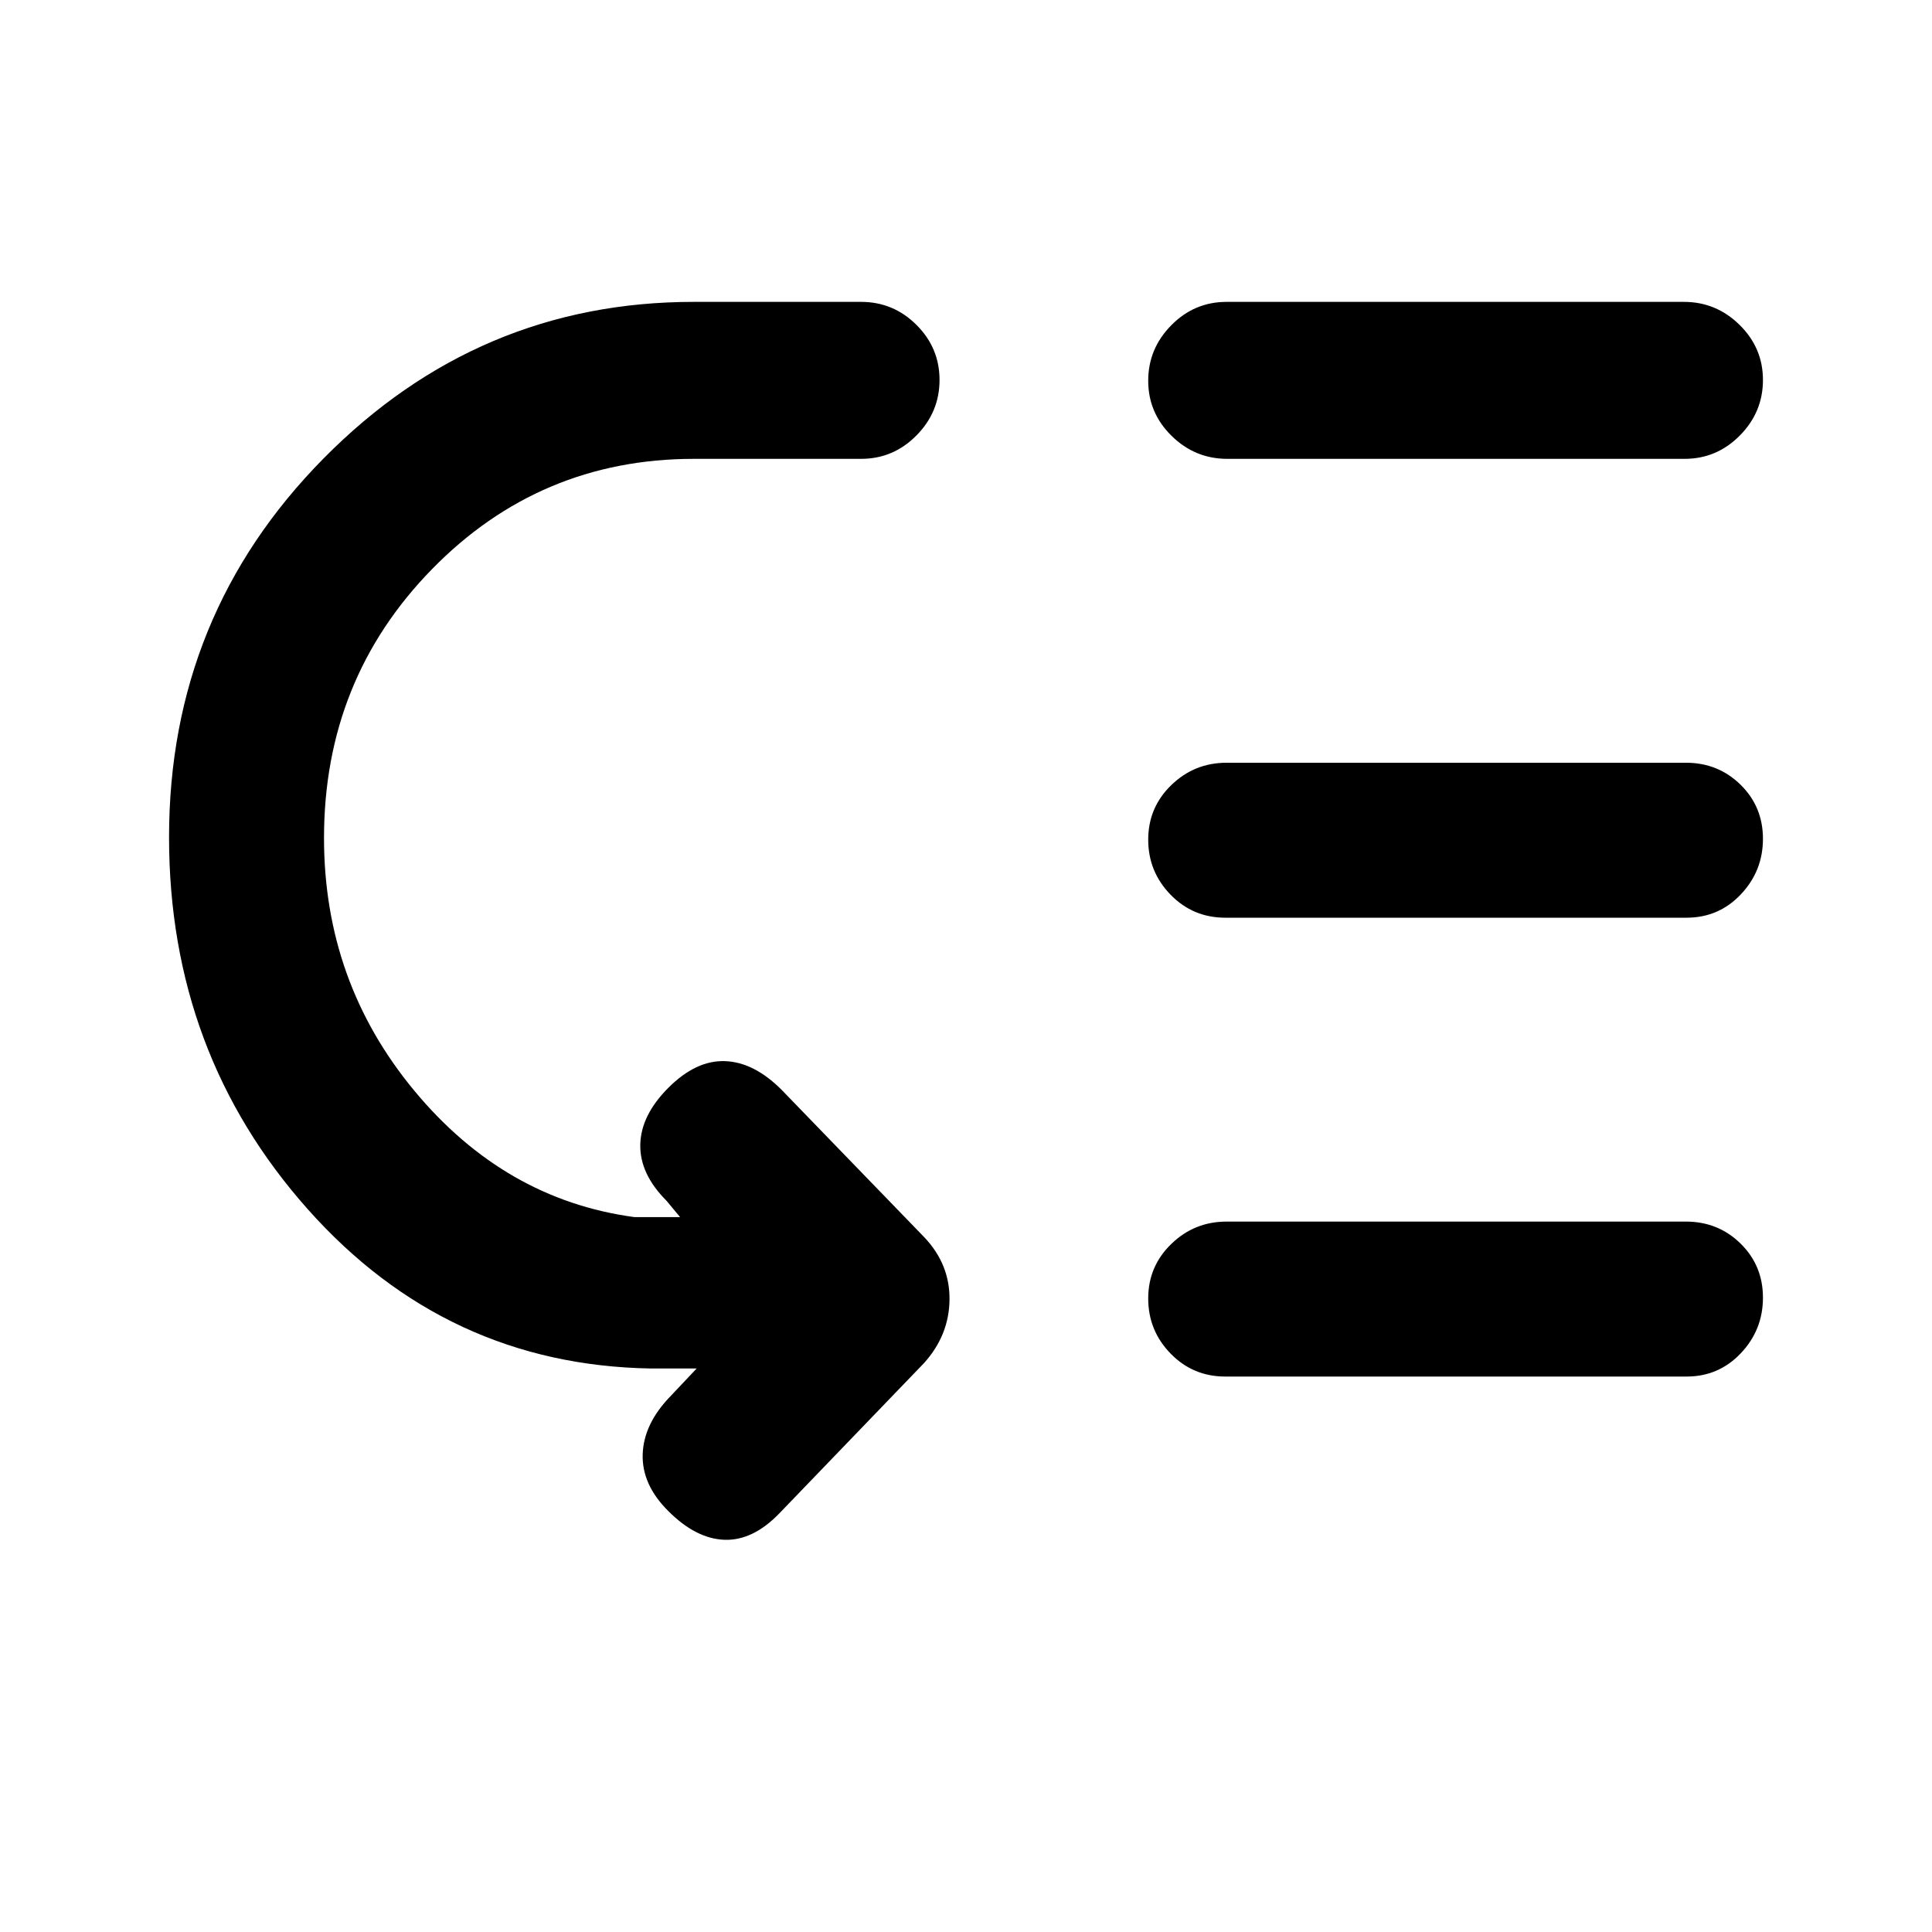 <svg xmlns="http://www.w3.org/2000/svg" height="20" viewBox="0 -960 960 960" width="20"><path d="M161-543.61q0 71.48 44.88 125.59 44.89 54.1 109.35 62.79h22.7l-6.77-8.15q-13.31-13.31-13-27.89.3-14.58 14-28.27 13.69-13.69 28.07-13.19 14.39.5 28.08 14.19l70.96 73.31q12.73 13.4 12.54 31.05-.2 17.64-12.66 31.49l-71.84 74.61q-13.18 13.69-27.32 13.19t-27.83-14.19q-13.31-13.18-12.81-28.32t13.81-28.83l13-13.77h-22.7q-101.61-1.69-170.54-79.15Q84-436.62 84-544q0-110.46 76.81-188.23T344.67-810h83.18q16.05 0 27.52 11.42 11.48 11.42 11.48 27.38 0 15.97-11.48 27.58Q443.9-732 427.85-732h-83q-76.61 0-130.23 54.85Q161-622.29 161-543.61ZM609.5-353h228.22q16.03 0 27.15 10.92Q876-331.16 876-315.2q0 15.97-10.96 27.58-10.97 11.62-27 11.62H608.82q-16.03 0-27.16-11.42-11.12-11.42-11.12-27.38 0-15.97 11.46-27.08Q593.46-353 609.5-353Zm0-228h228.22q16.03 0 27.15 10.92Q876-559.16 876-543.2q0 15.97-10.96 27.58-10.97 11.62-27 11.62H608.82q-16.03 0-27.16-11.42-11.12-11.42-11.12-27.38 0-15.97 11.46-27.08Q593.46-581 609.5-581Zm0-229h227.22q16.03 0 27.65 11.42Q876-787.16 876-771.2q0 15.97-11.46 27.58Q853.07-732 837.04-732H609.82q-16.03 0-27.66-11.42-11.62-11.42-11.62-27.38 0-15.97 11.46-27.58Q593.46-810 609.5-810Z"/></svg>